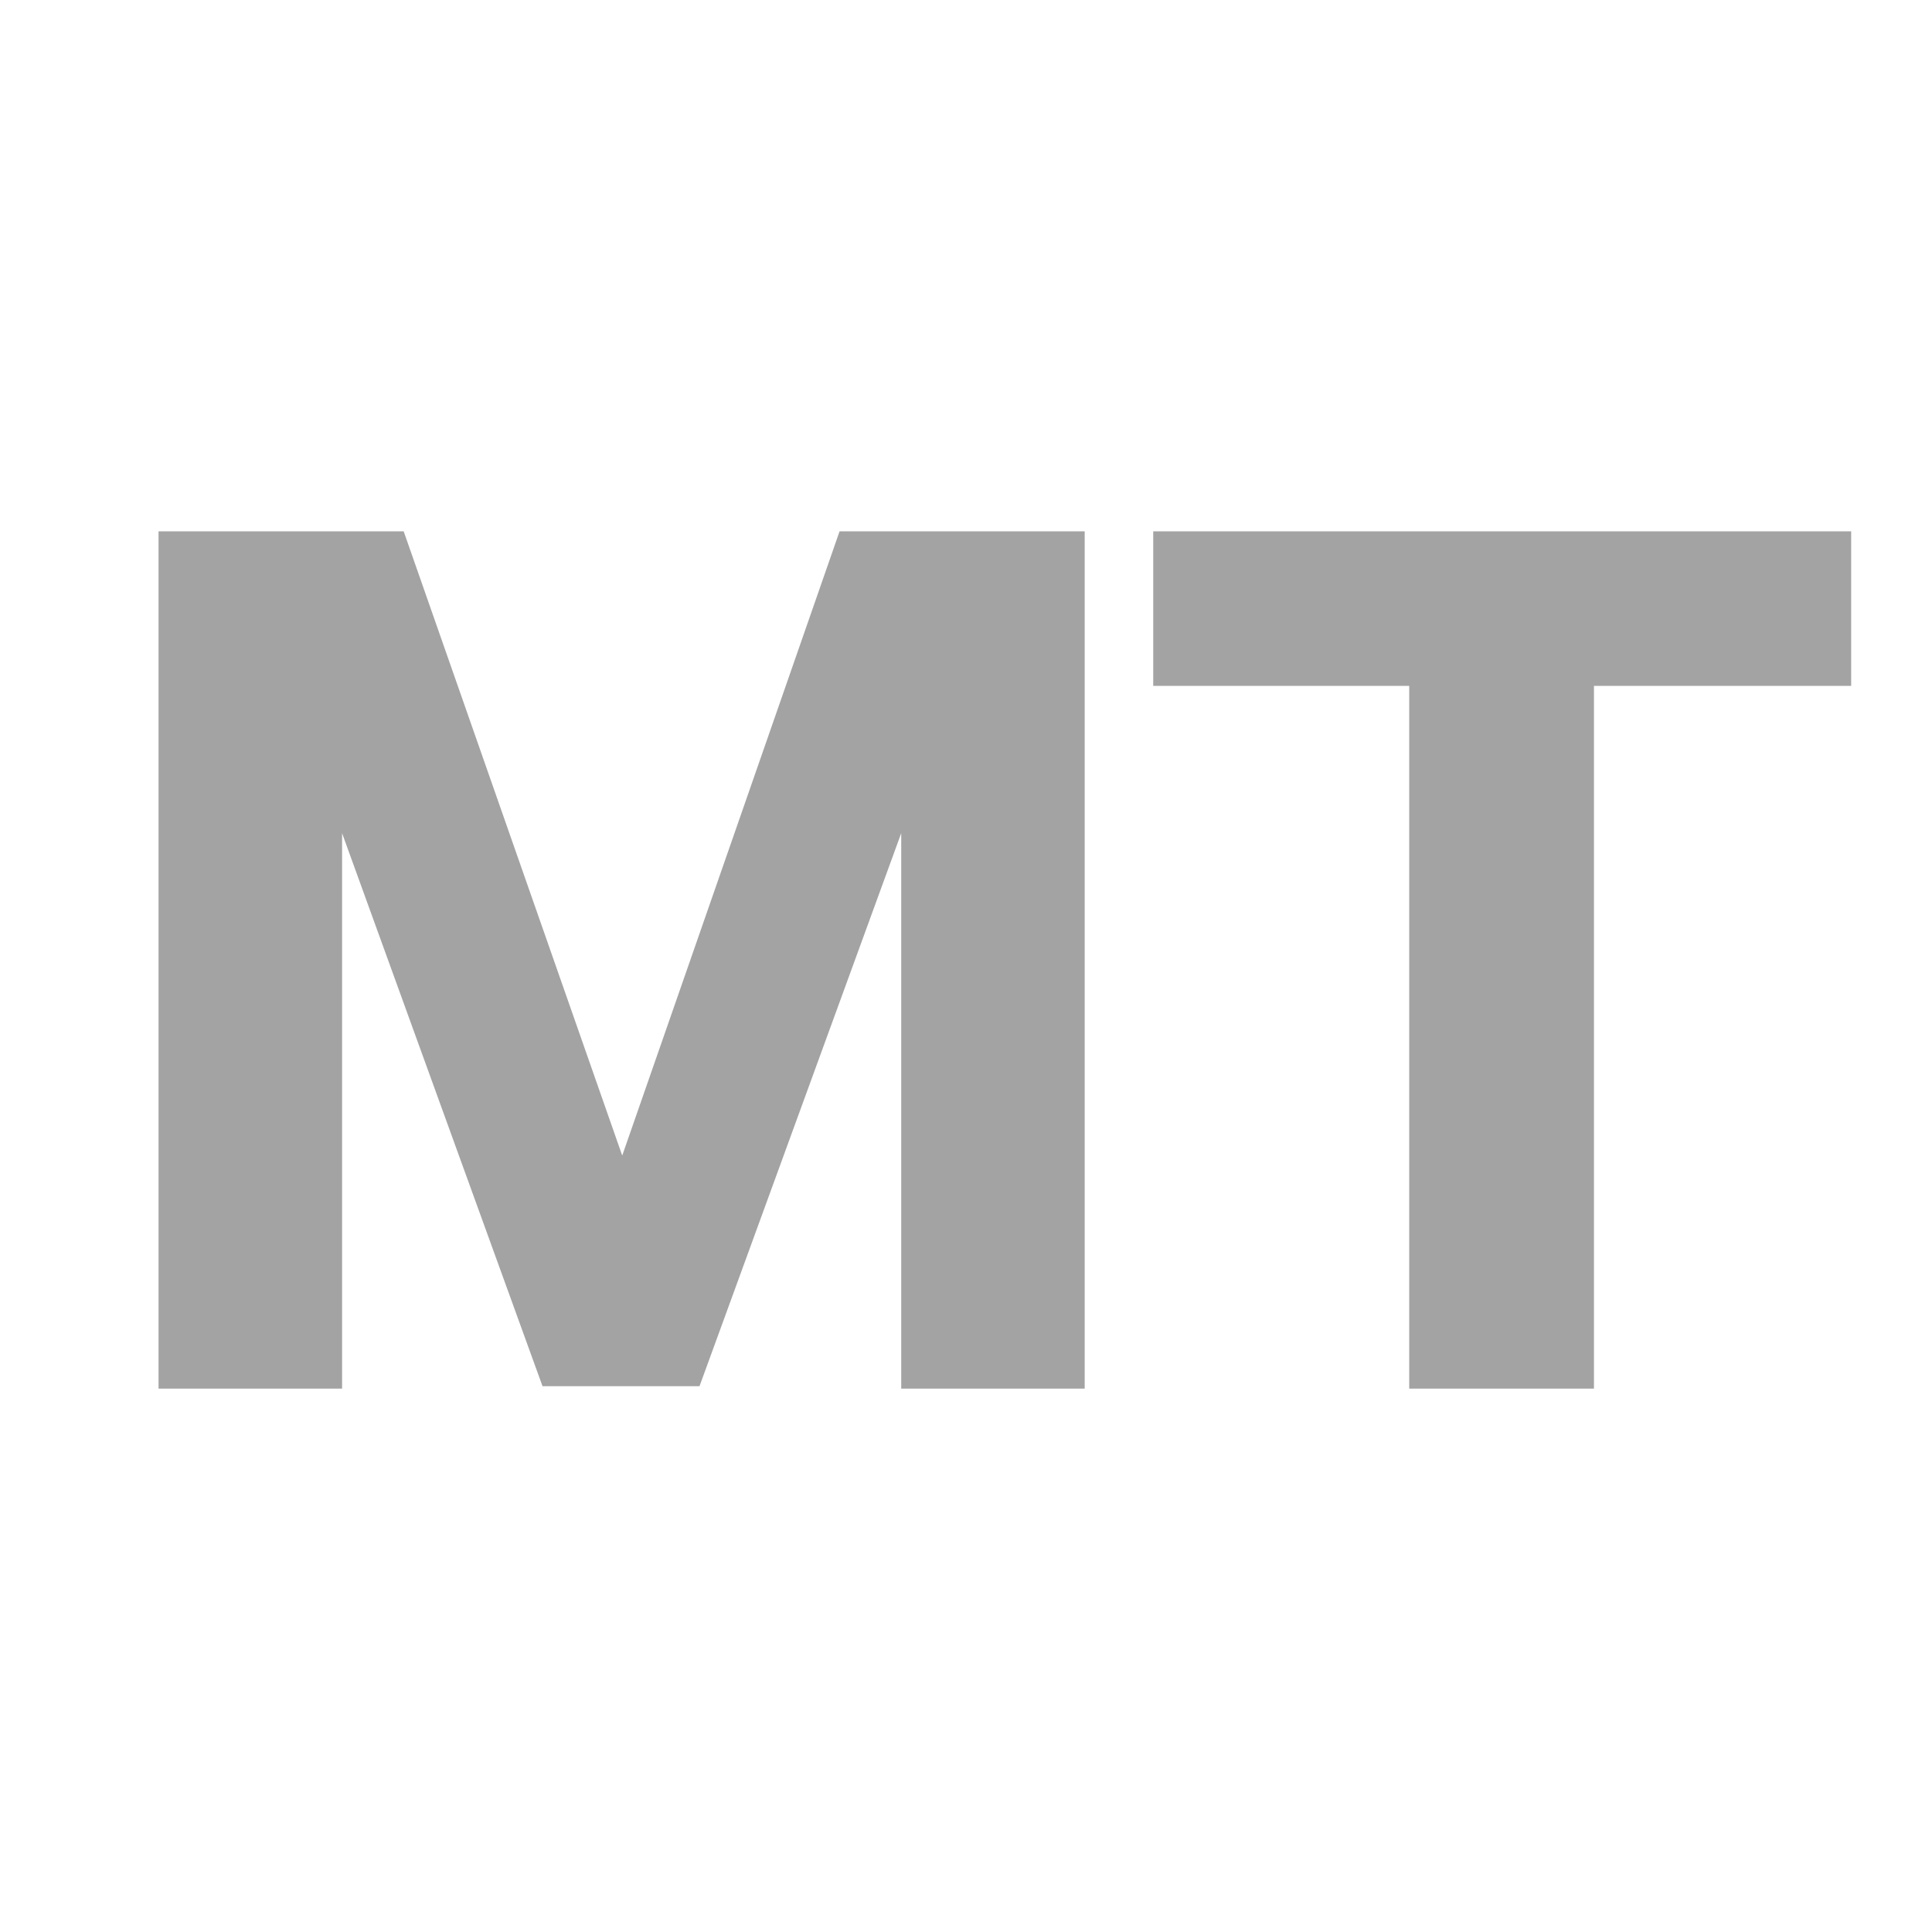 <svg width="32" height="32" viewBox="0 0 32 32" fill="none" xmlns="http://www.w3.org/2000/svg">
<path d="M2.626 23V8.8H6.686L10.306 19.14L13.906 8.8H17.966V23H14.927V13.8L11.586 22.96H8.986L5.666 13.8V23H2.626ZM23.341 23V11.36H19.101V8.8H30.661V11.36H26.401V23H23.341Z" fill="#A3A3A3"/>
</svg>
